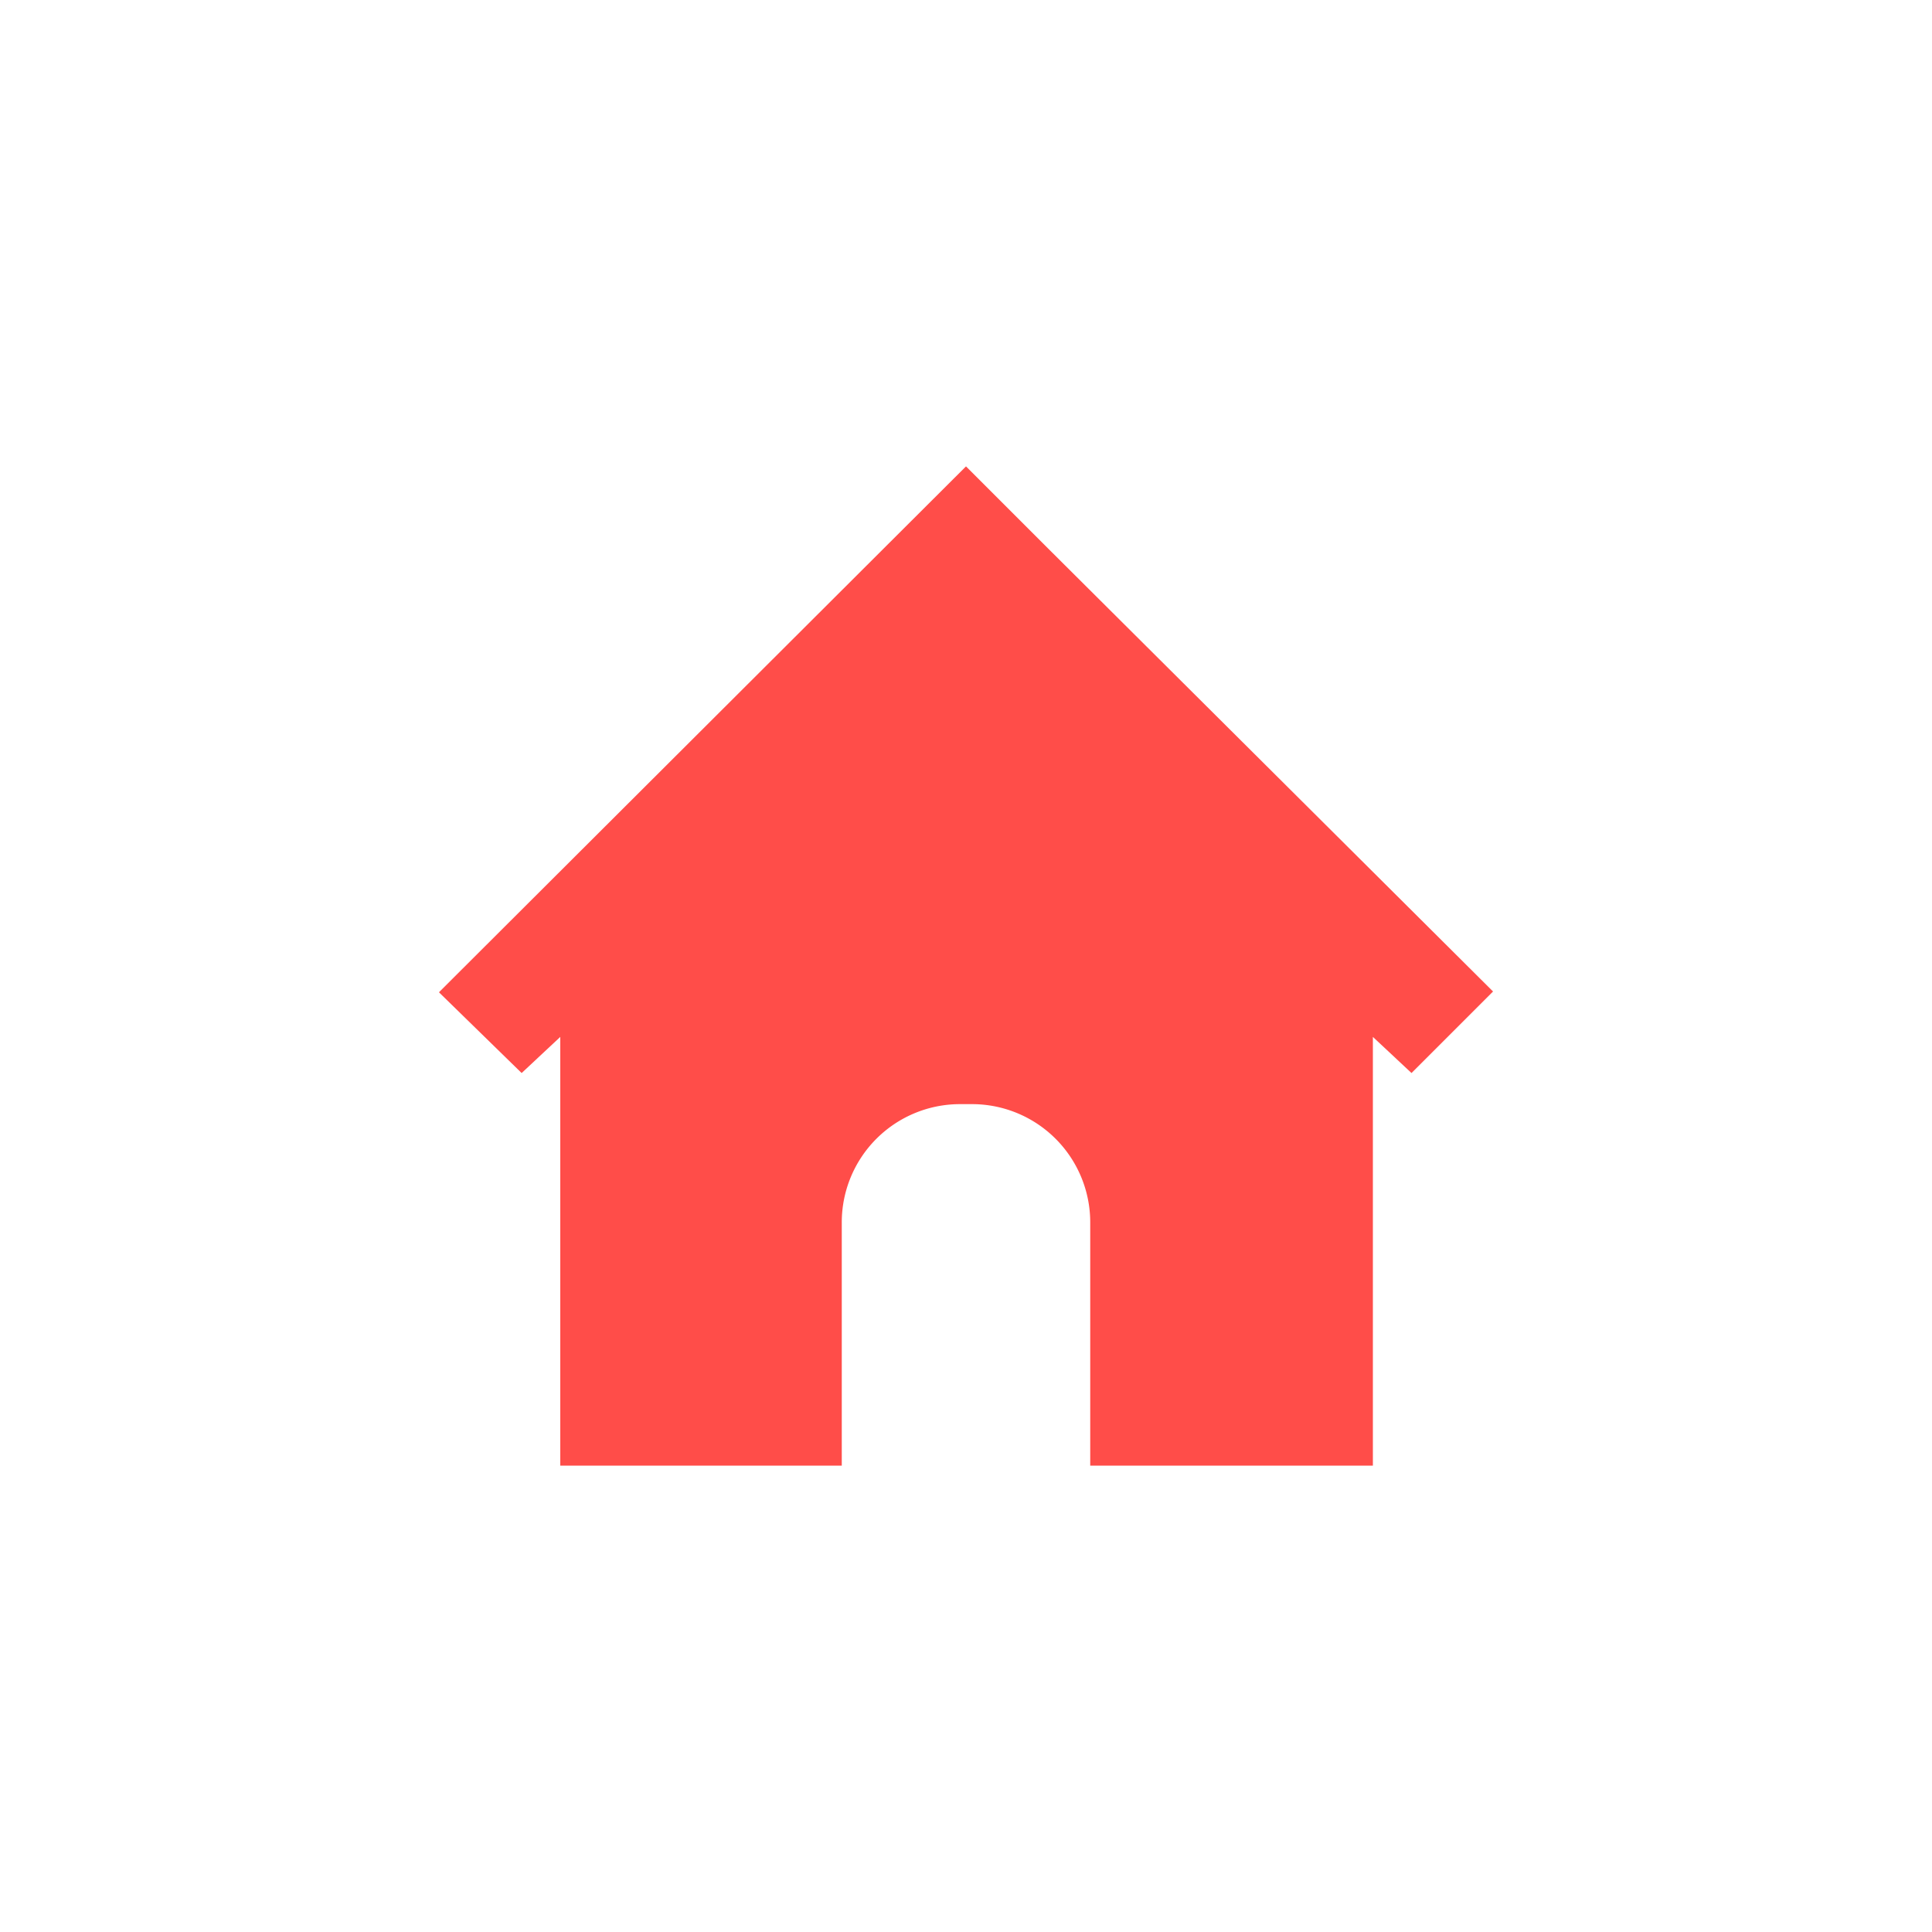 <svg xmlns="http://www.w3.org/2000/svg" viewBox="0 0 100 100"><defs><style>.cls-1{fill:#ff4d49;}</style></defs><g id="Vrstva_1" data-name="Vrstva 1"><path class="cls-1" d="M77.28,51.32,54.23,28.37h0L50,24.14h0l-4.23,4.22h0l-23.05,23L27,55.54l2-1.87V75.86H43.57V63.28a6.12,6.12,0,0,1,6.08-6.13h.71a6.12,6.12,0,0,1,6.07,6.13V75.86H71.06V53.67l2,1.87Z"/></g></svg>